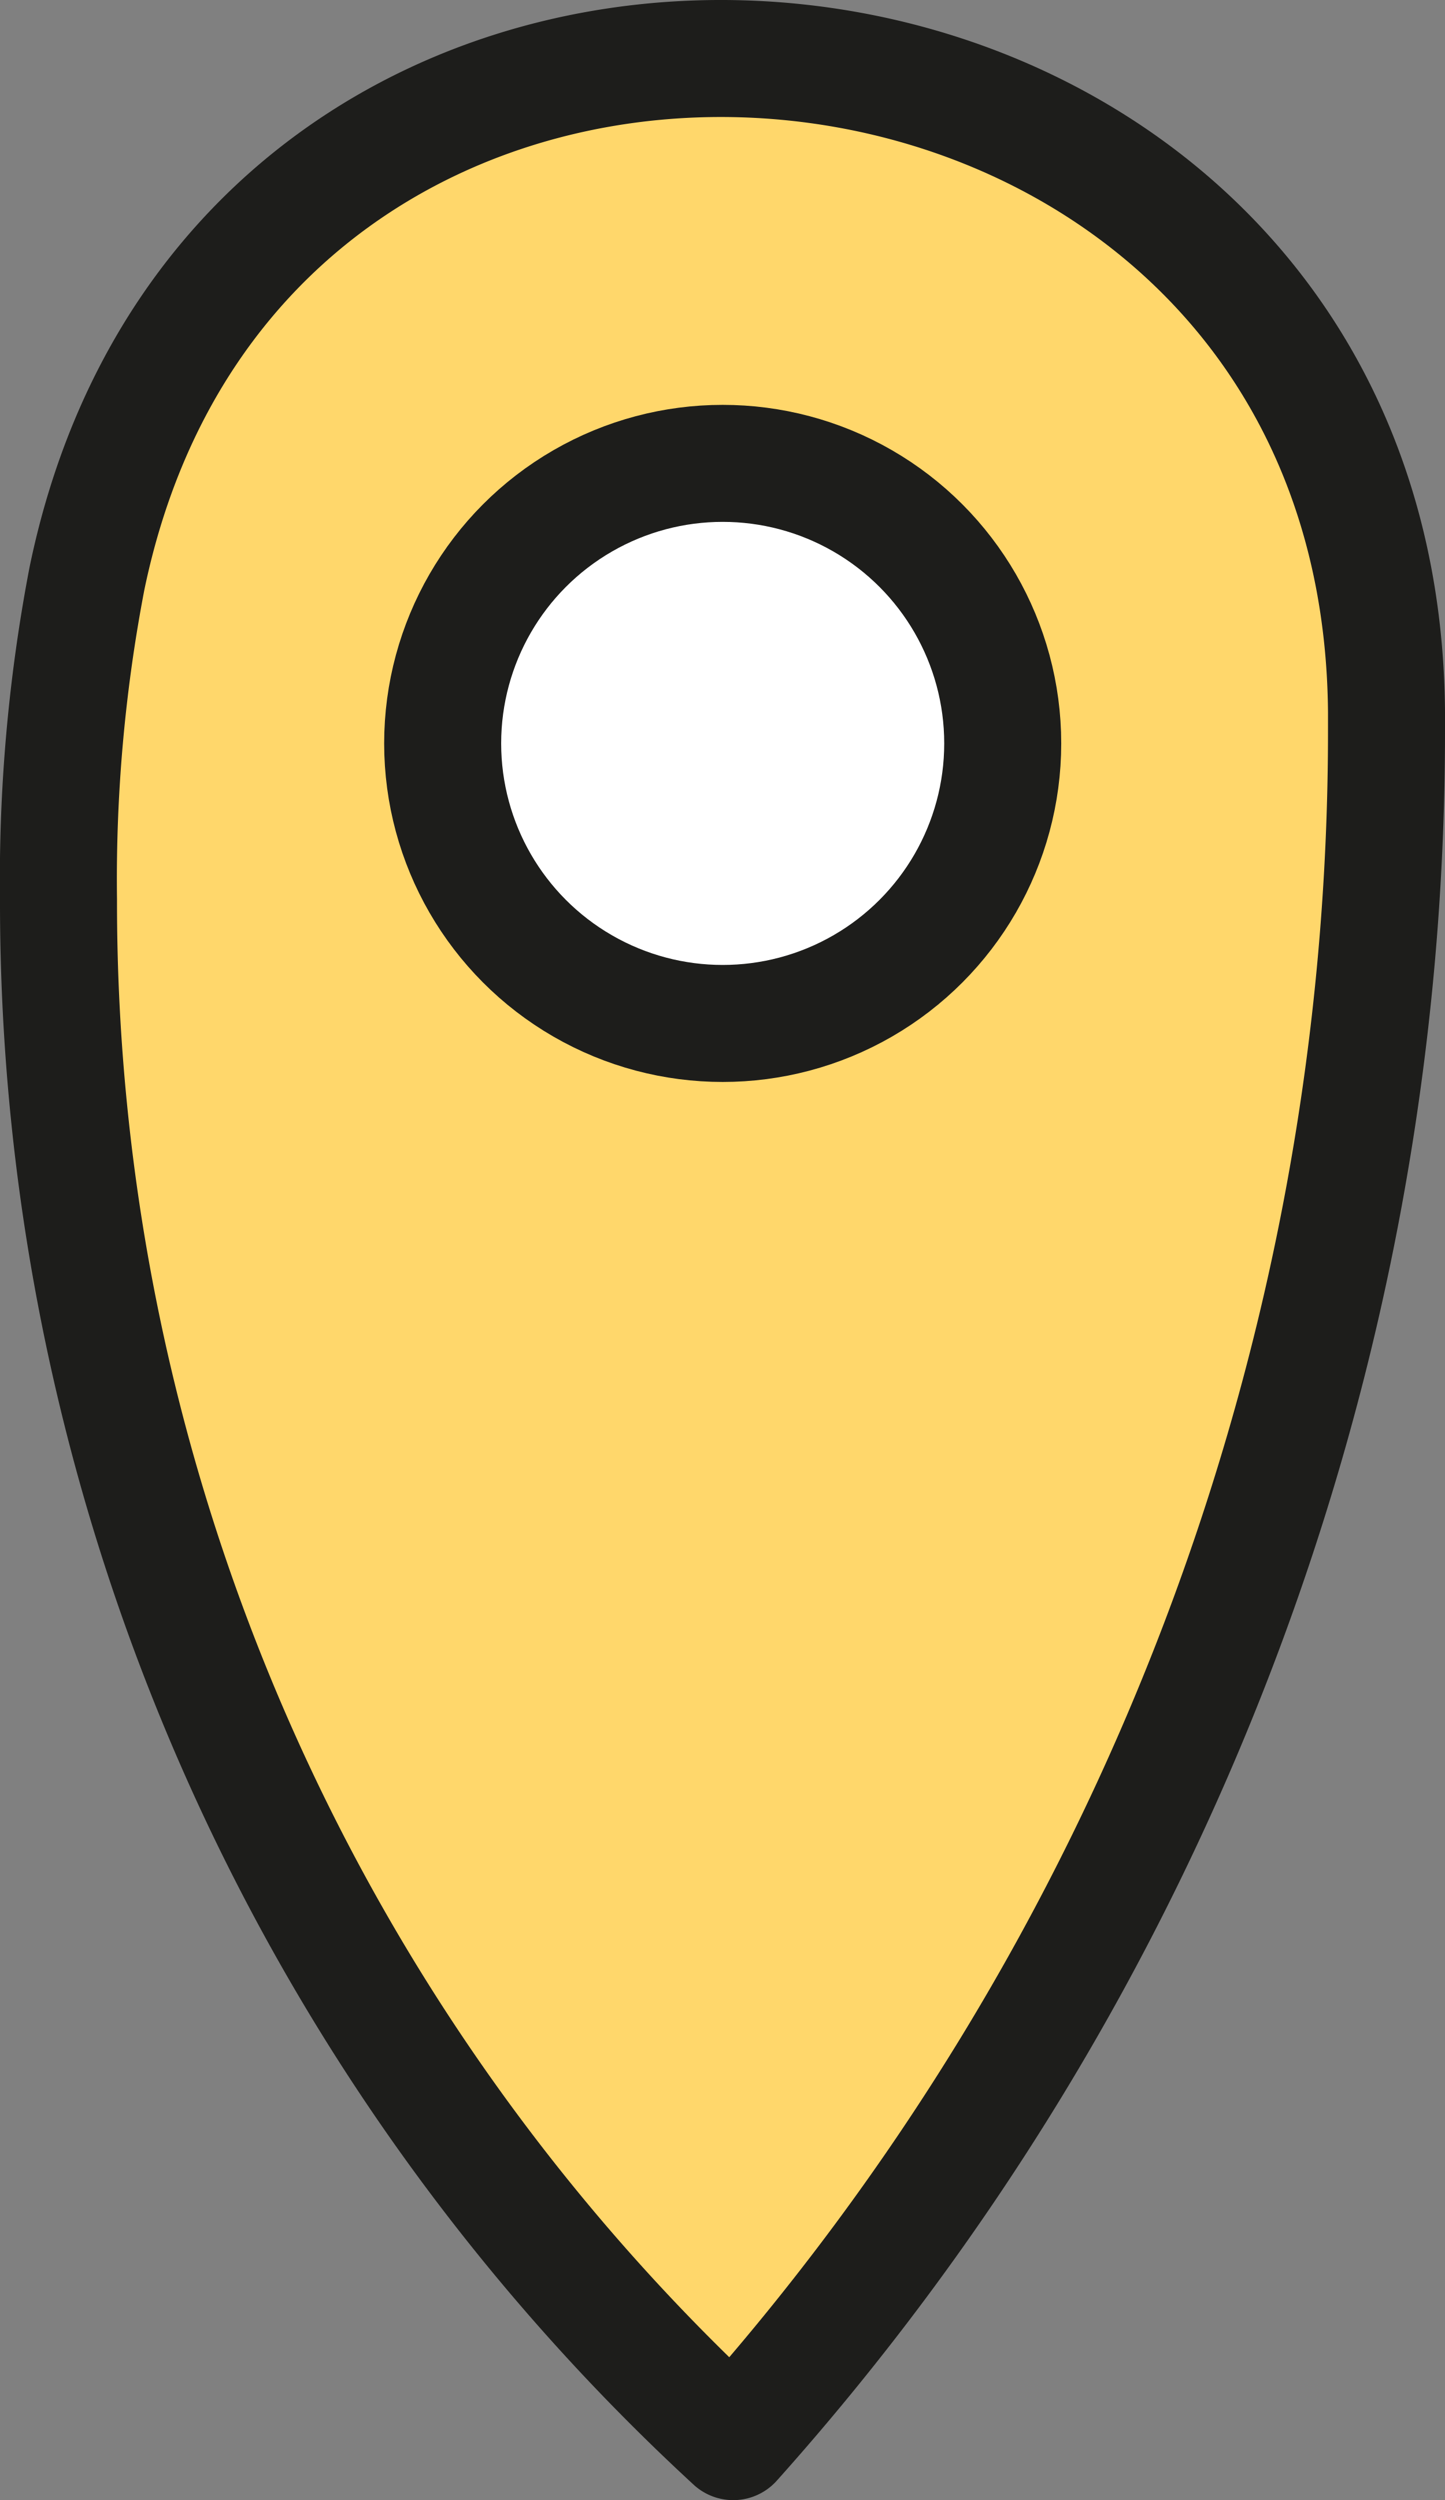 <svg xmlns="http://www.w3.org/2000/svg" viewBox="0 0 37.05 64.1"><rect x="0" y="0" width="37.05" height="64.1" fill="#808080" stroke="none"/><defs><style>.cls-1{fill:#ffd76b;}.cls-1,.cls-2{stroke:#1d1d1b;stroke-linejoin:round;stroke-width:3px;}.cls-2{fill:#fff;}</style></defs><g id="Layer_2" data-name="Layer 2"><g id="Layer_2-2" data-name="Layer 2"><path class="cls-1" d="M35.55,18.25C35.39-1.89,6.31-4.88,2.23,14.83a40.91,40.91,0,0,0-.73,8.24A53.66,53.66,0,0,0,18.8,62.6,65.76,65.76,0,0,0,35.55,18.67Z"/><circle class="cls-2" cx="18.53" cy="19.06" r="7.18"/></g></g></svg>